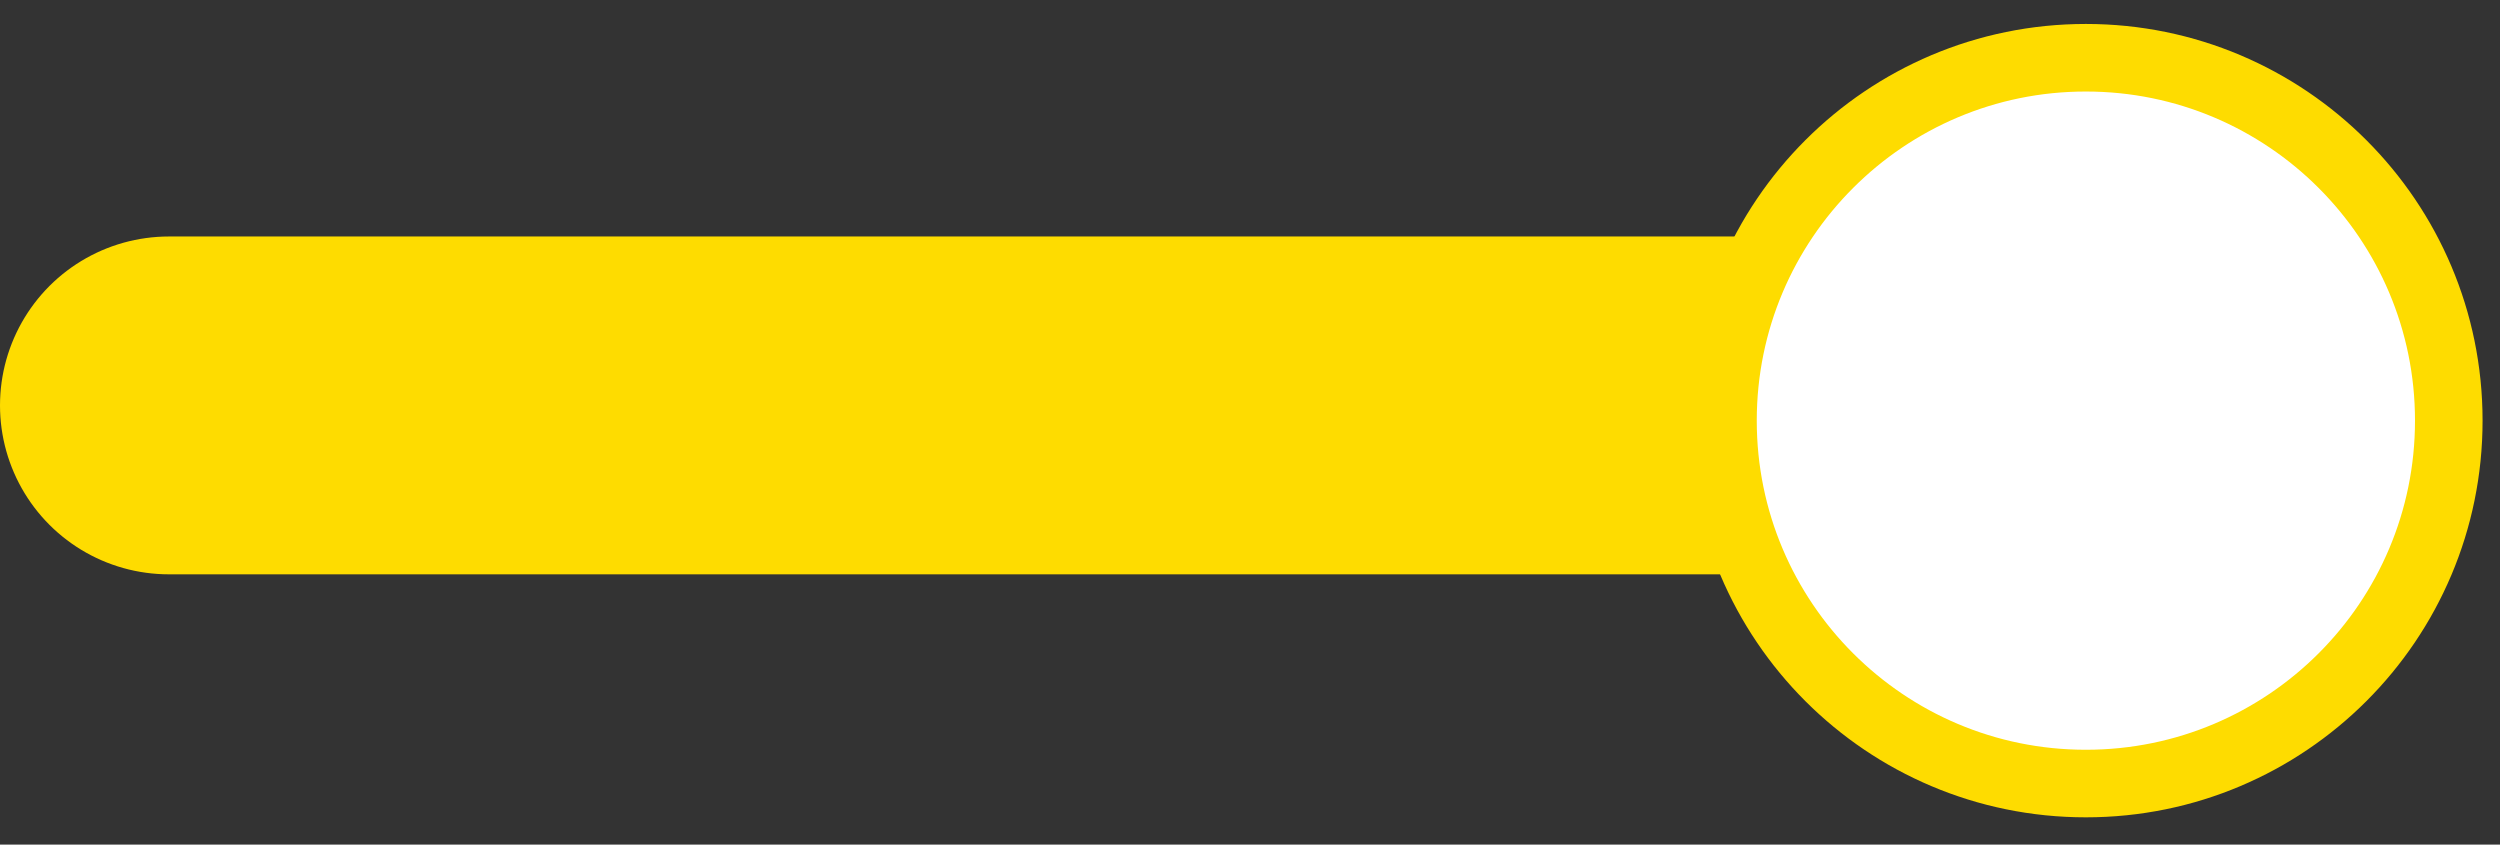 <svg
  width="74"
  height="25"
  viewBox="0 0 74 25"
  fill="#FEDC00"
  xmlns="http://www.w3.org/2000/svg"
>
<rect x="0" y="0" width="74" height="25" fill="#333333" stroke="none"/>
<path d="M5 12H63" stroke="#FEDC00" stroke-width="10" stroke-linecap="round" />
<circle
    cx="61.742"
    cy="12.451"
    r="10.742"
    fill="white"
    stroke="#FEDC00"
    stroke-width="2"
  />
</svg>
